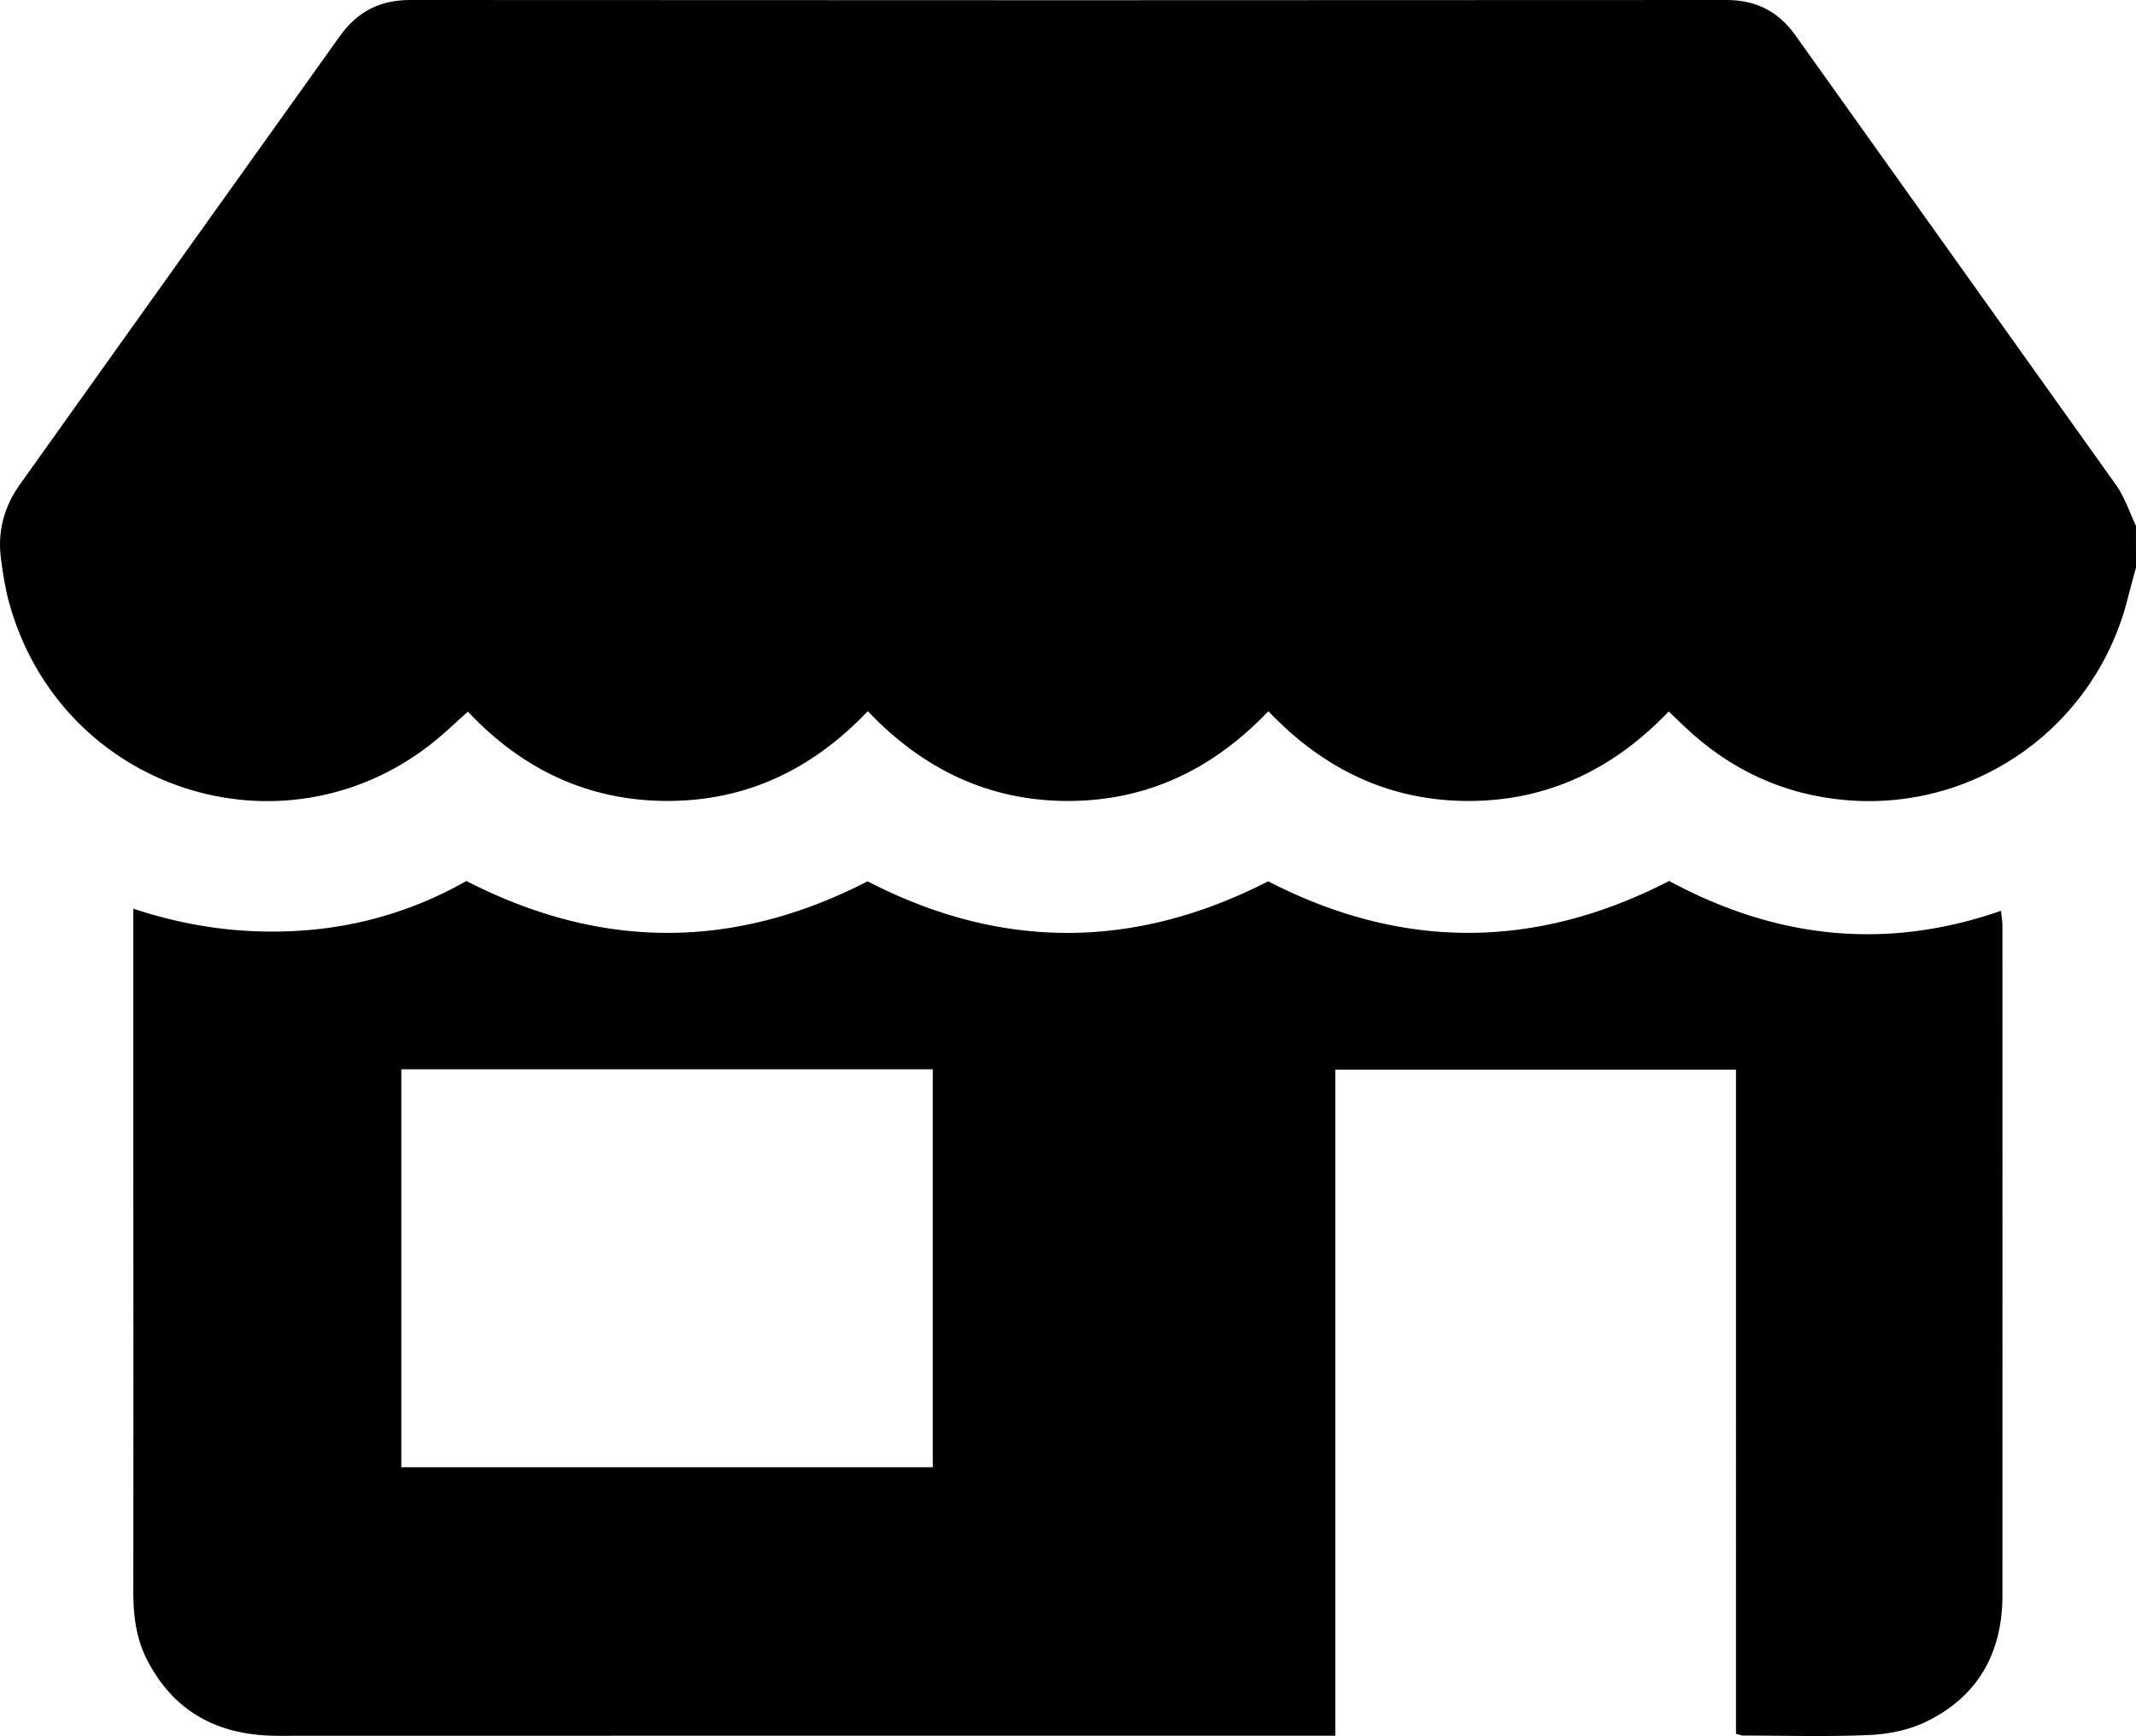 <svg xmlns="http://www.w3.org/2000/svg" viewBox="0 0 1811.34 1472.28"><title>Asset 1</title><g id="Layer_2" data-name="Layer 2"><g id="Layer_1-2" data-name="Layer 1"><path d="M1811.34,481.34c-2.25,8.35-4.65,16.66-6.72,25.05-26.67,108.3-127,181.24-238.12,172.26-53.58-4.32-99.85-25.91-138.74-63.12l-12.69-12.14c-46.18,48.4-101.92,75.72-169.06,75.89s-123.29-26.58-170.44-76.12c-46.51,48.83-102.32,76-169.48,76.12s-123.23-26.73-170.22-76.17c-46.63,49.12-102.54,76.14-169.7,76.15S442.91,652.62,396.8,603.53C386.09,613,376.86,622,366.82,630,239.55,731.09,51.42,670.06,7.62,510.74,4.36,498.87,2.56,486.53.87,474.3c-3.2-23.18,2.48-44.52,16-63.43Q152.3,220.82,288,30.92C302.84,10,321.91,0,347.82,0Q905.94.38,1464.05,0c25.17,0,44,9.68,58.5,30q135.95,190.79,272,381.48c7.29,10.27,11.25,22.9,16.75,34.43Z"/><path d="M1415.48,747.13c90,48.63,183.19,59.46,281.36,25.3.51,5,1.23,8.82,1.24,12.63q.08,283.92,0,567.82c0,48.52-20.5,85.68-64.43,107.12-14.36,7-31.51,10.63-47.58,11.37-35.89,1.66-71.91.55-107.88.49-1.63,0-3.26-.74-6.06-1.42V907.18H1132.32V1472h-17.26q-439.57,0-879.14.09c-49.78,0-87.85-19.28-111.12-64.25-9.4-18.18-11.78-38-11.76-58.33q.17-179.55,0-359.09V770.63c48.36,16.07,96.47,22.08,145.45,18.37a325.19,325.19,0,0,0,137-41.86C509.1,805.54,622,806,735.72,747.42q169,87.51,339.69,0C1188.26,805.51,1301.15,806,1415.48,747.13ZM340.31,1244.34H791V906.81H340.31Z"/></g></g></svg>